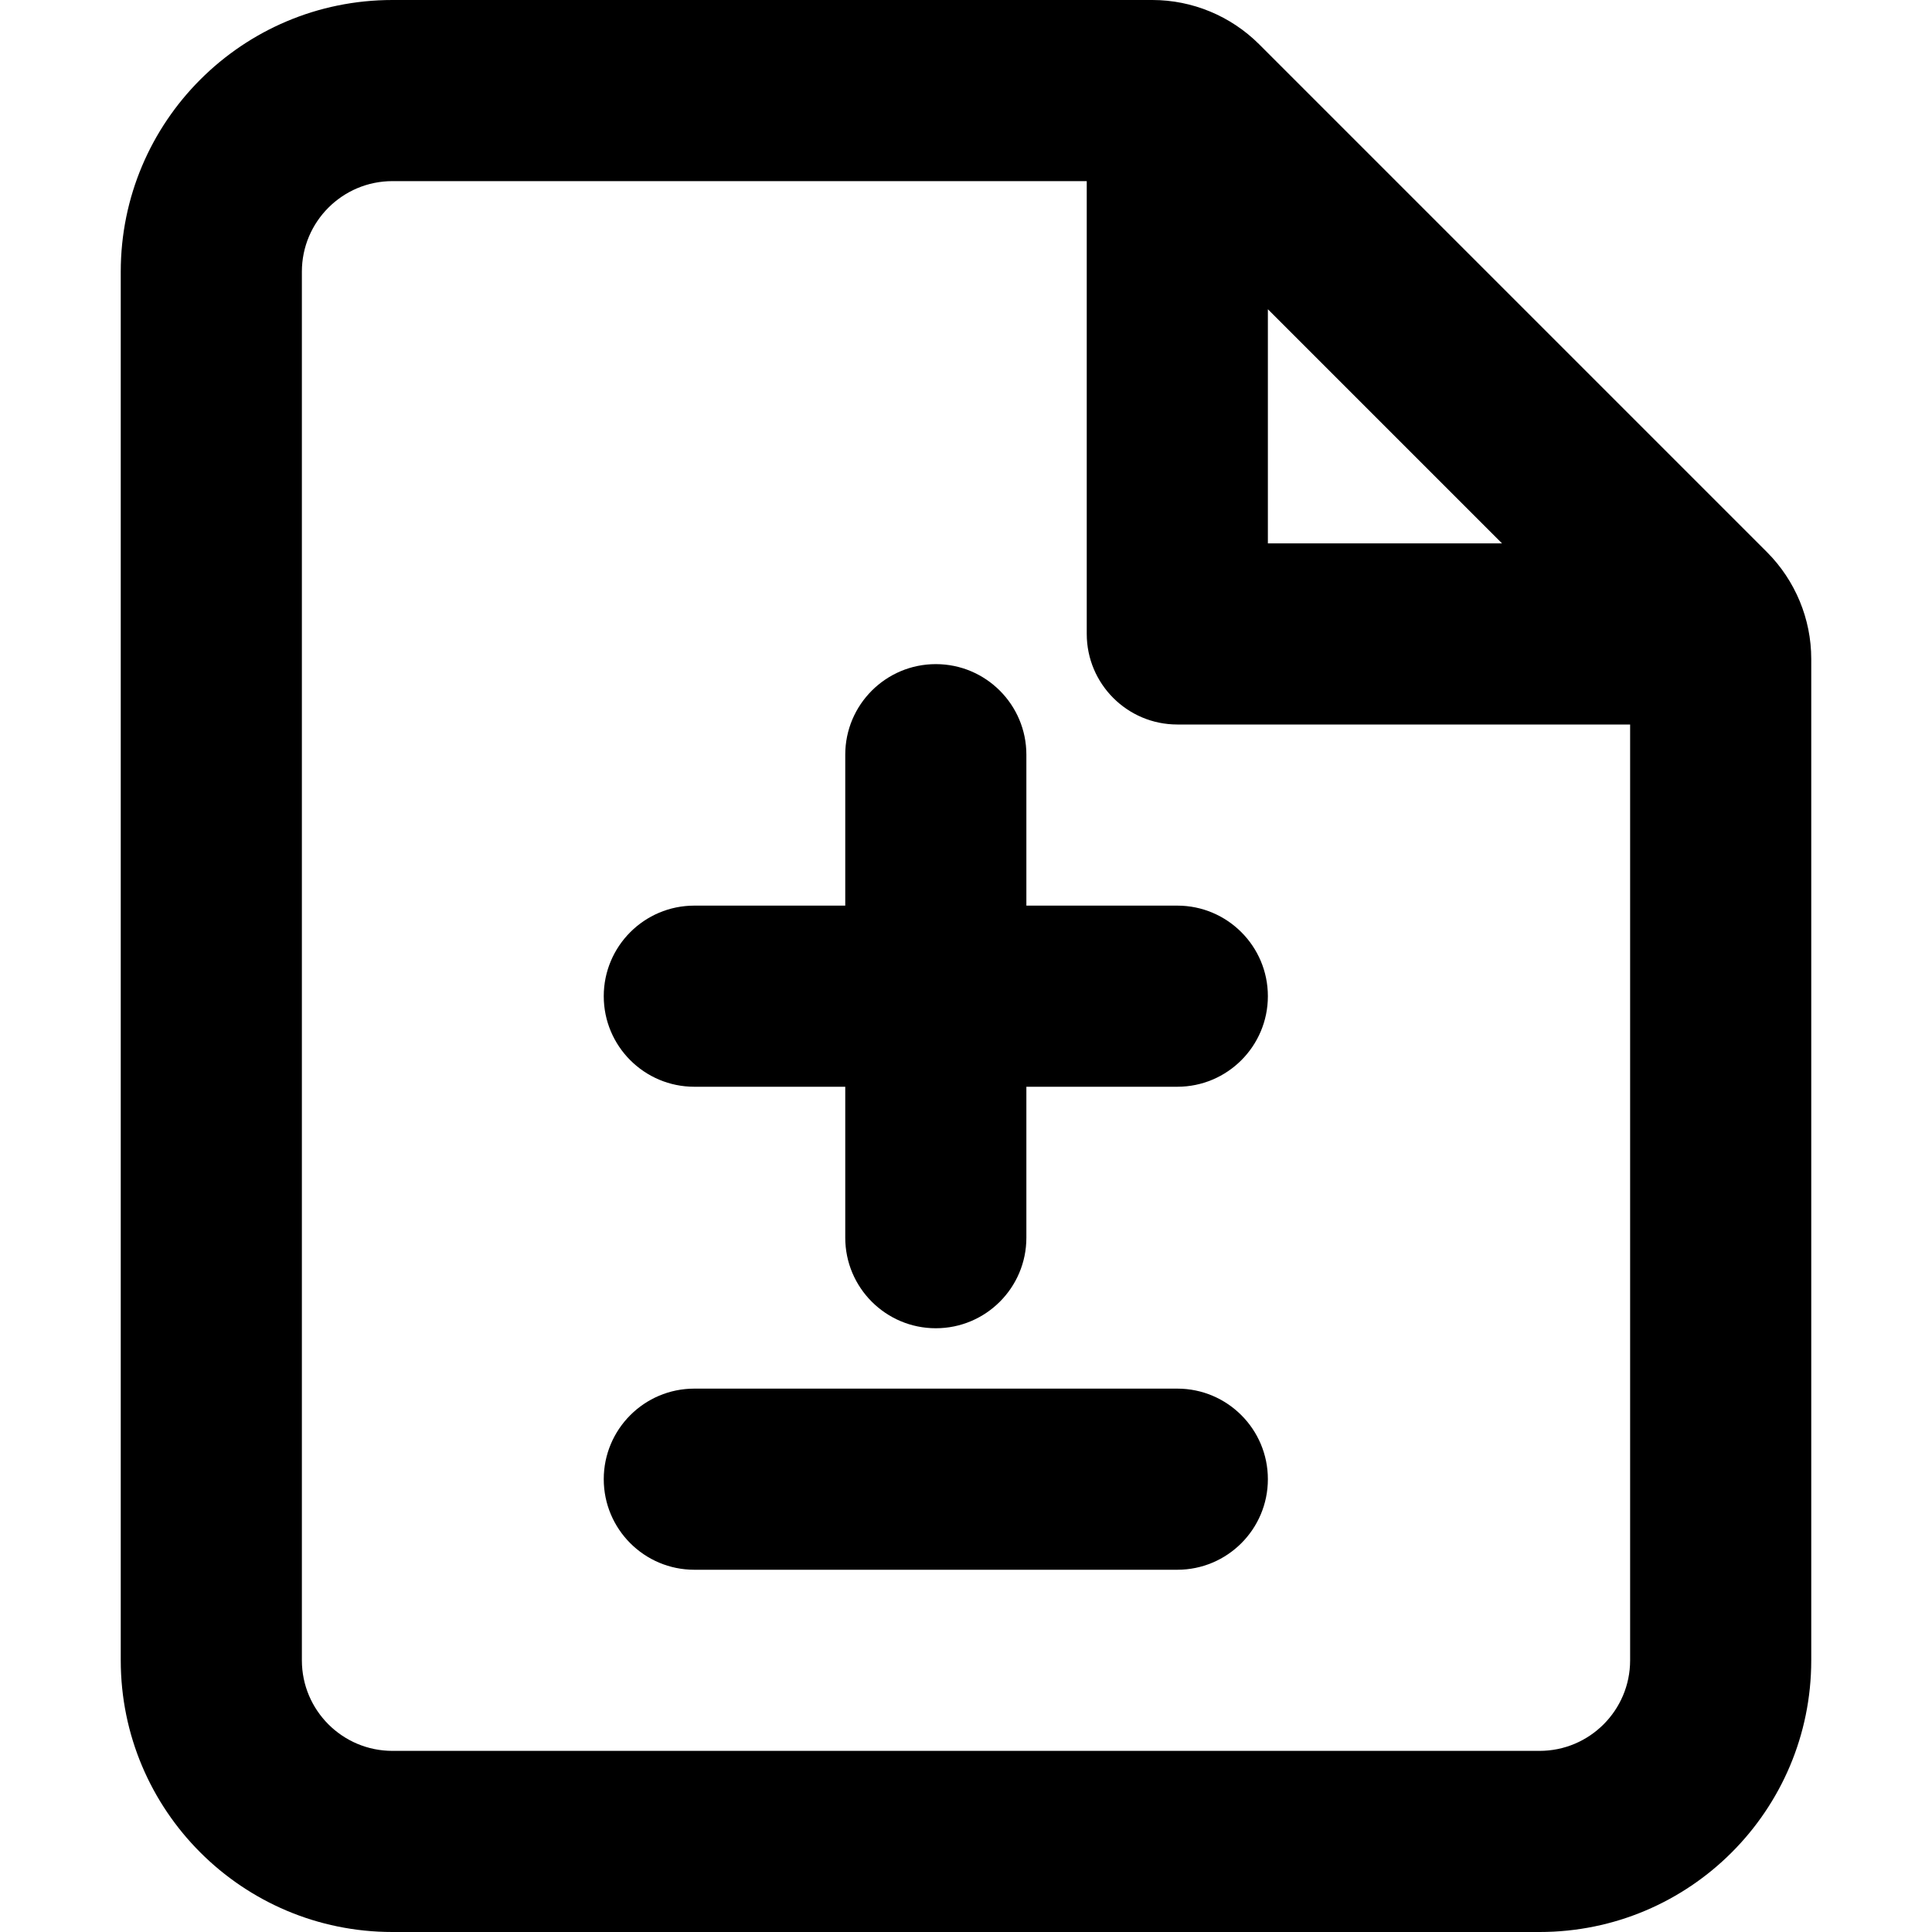 <svg width="16" height="16" viewBox="0 0 16 16" fill="none" xmlns="http://www.w3.org/2000/svg">
<g id="size=16">
<g id="Union">
<path d="M8.5 6.25C8.5 5.836 8.164 5.5 7.75 5.5C7.336 5.5 7 5.836 7 6.25V7.5H5.75C5.336 7.5 5 7.836 5 8.25C5 8.664 5.336 9 5.75 9H7V10.25C7 10.664 7.336 11 7.75 11C8.164 11 8.5 10.664 8.5 10.25V9H9.75C10.164 9 10.5 8.664 10.5 8.25C10.5 7.836 10.164 7.5 9.75 7.5H8.5V6.25Z" fill="black"/>
<path d="M5.75 11.5C5.336 11.5 5 11.836 5 12.25C5 12.664 5.336 13 5.75 13H9.75C10.164 13 10.5 12.664 10.5 12.25C10.5 11.836 10.164 11.5 9.75 11.5H5.75Z" fill="black"/>
<path fill-rule="evenodd" clip-rule="evenodd" d="M1 2.25C1 1.007 2.007 0 3.25 0H9.543C9.874 0 10.192 0.132 10.427 0.366L14.634 4.573C14.868 4.808 15 5.126 15 5.457V13.75C15 14.993 13.993 16 12.75 16H3.25C2.007 16 1 14.993 1 13.75V2.25ZM3.25 1.5C2.836 1.5 2.5 1.836 2.5 2.25V13.75C2.5 14.164 2.836 14.5 3.25 14.5H12.75C13.164 14.5 13.5 14.164 13.5 13.75V6H9.75C9.336 6 9 5.664 9 5.25V1.5H3.25ZM10.5 2.561L12.439 4.5H10.5V2.561Z" fill="black"/>
</g>
</g>
</svg>
